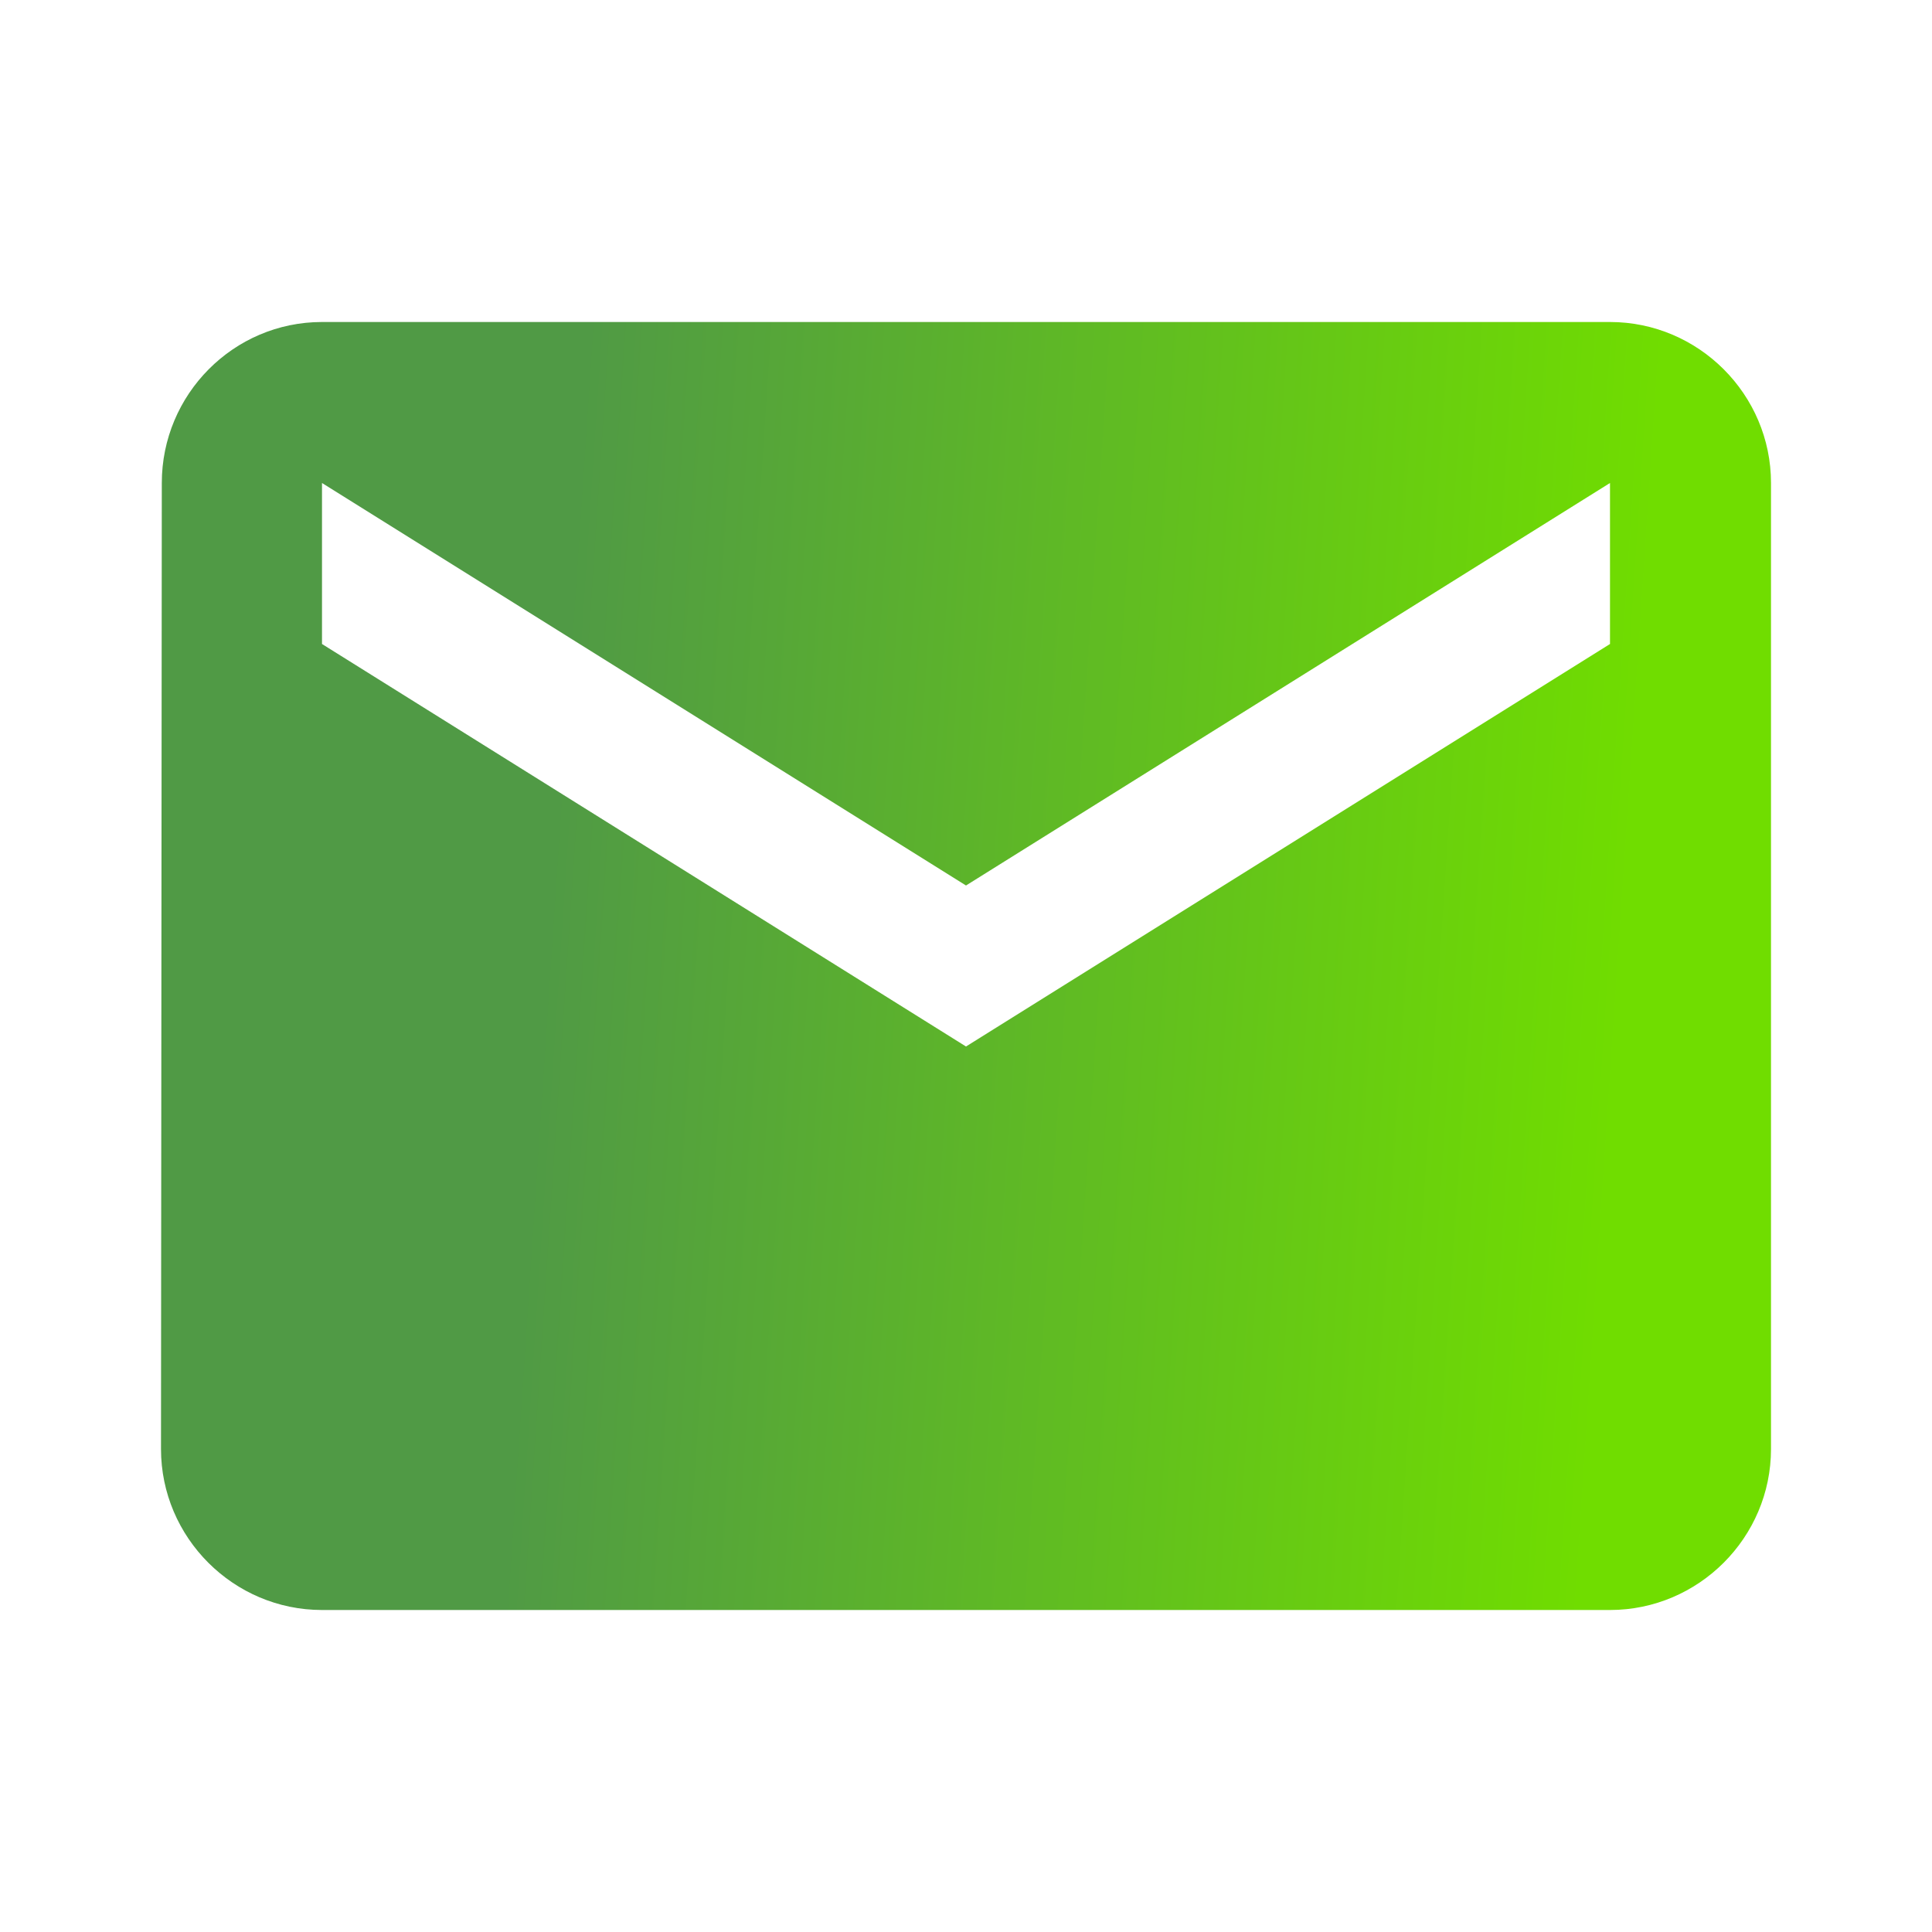 <svg width="24" height="24" viewBox="0 0 24 24" fill="none" xmlns="http://www.w3.org/2000/svg">
<path d="M20 4H4C2.9 4 2.01 4.9 2.01 6L2 18C2 19.1 2.9 20 4 20H20C21.1 20 22 19.1 22 18V6C22 4.9 21.1 4 20 4ZM20 8L12 13L4 8V6L12 11L20 6V8Z" fill="url(#paint0_linear_114_5547)"/>
<defs>
<linearGradient id="paint0_linear_114_5547" x1="7.556" y1="-0.164" x2="20.939" y2="0.729" gradientUnits="userSpaceOnUse">
<stop stop-color="#509A45"/>
<stop offset="1" stop-color="#70DD00"/>
</linearGradient>
</defs>
</svg>
